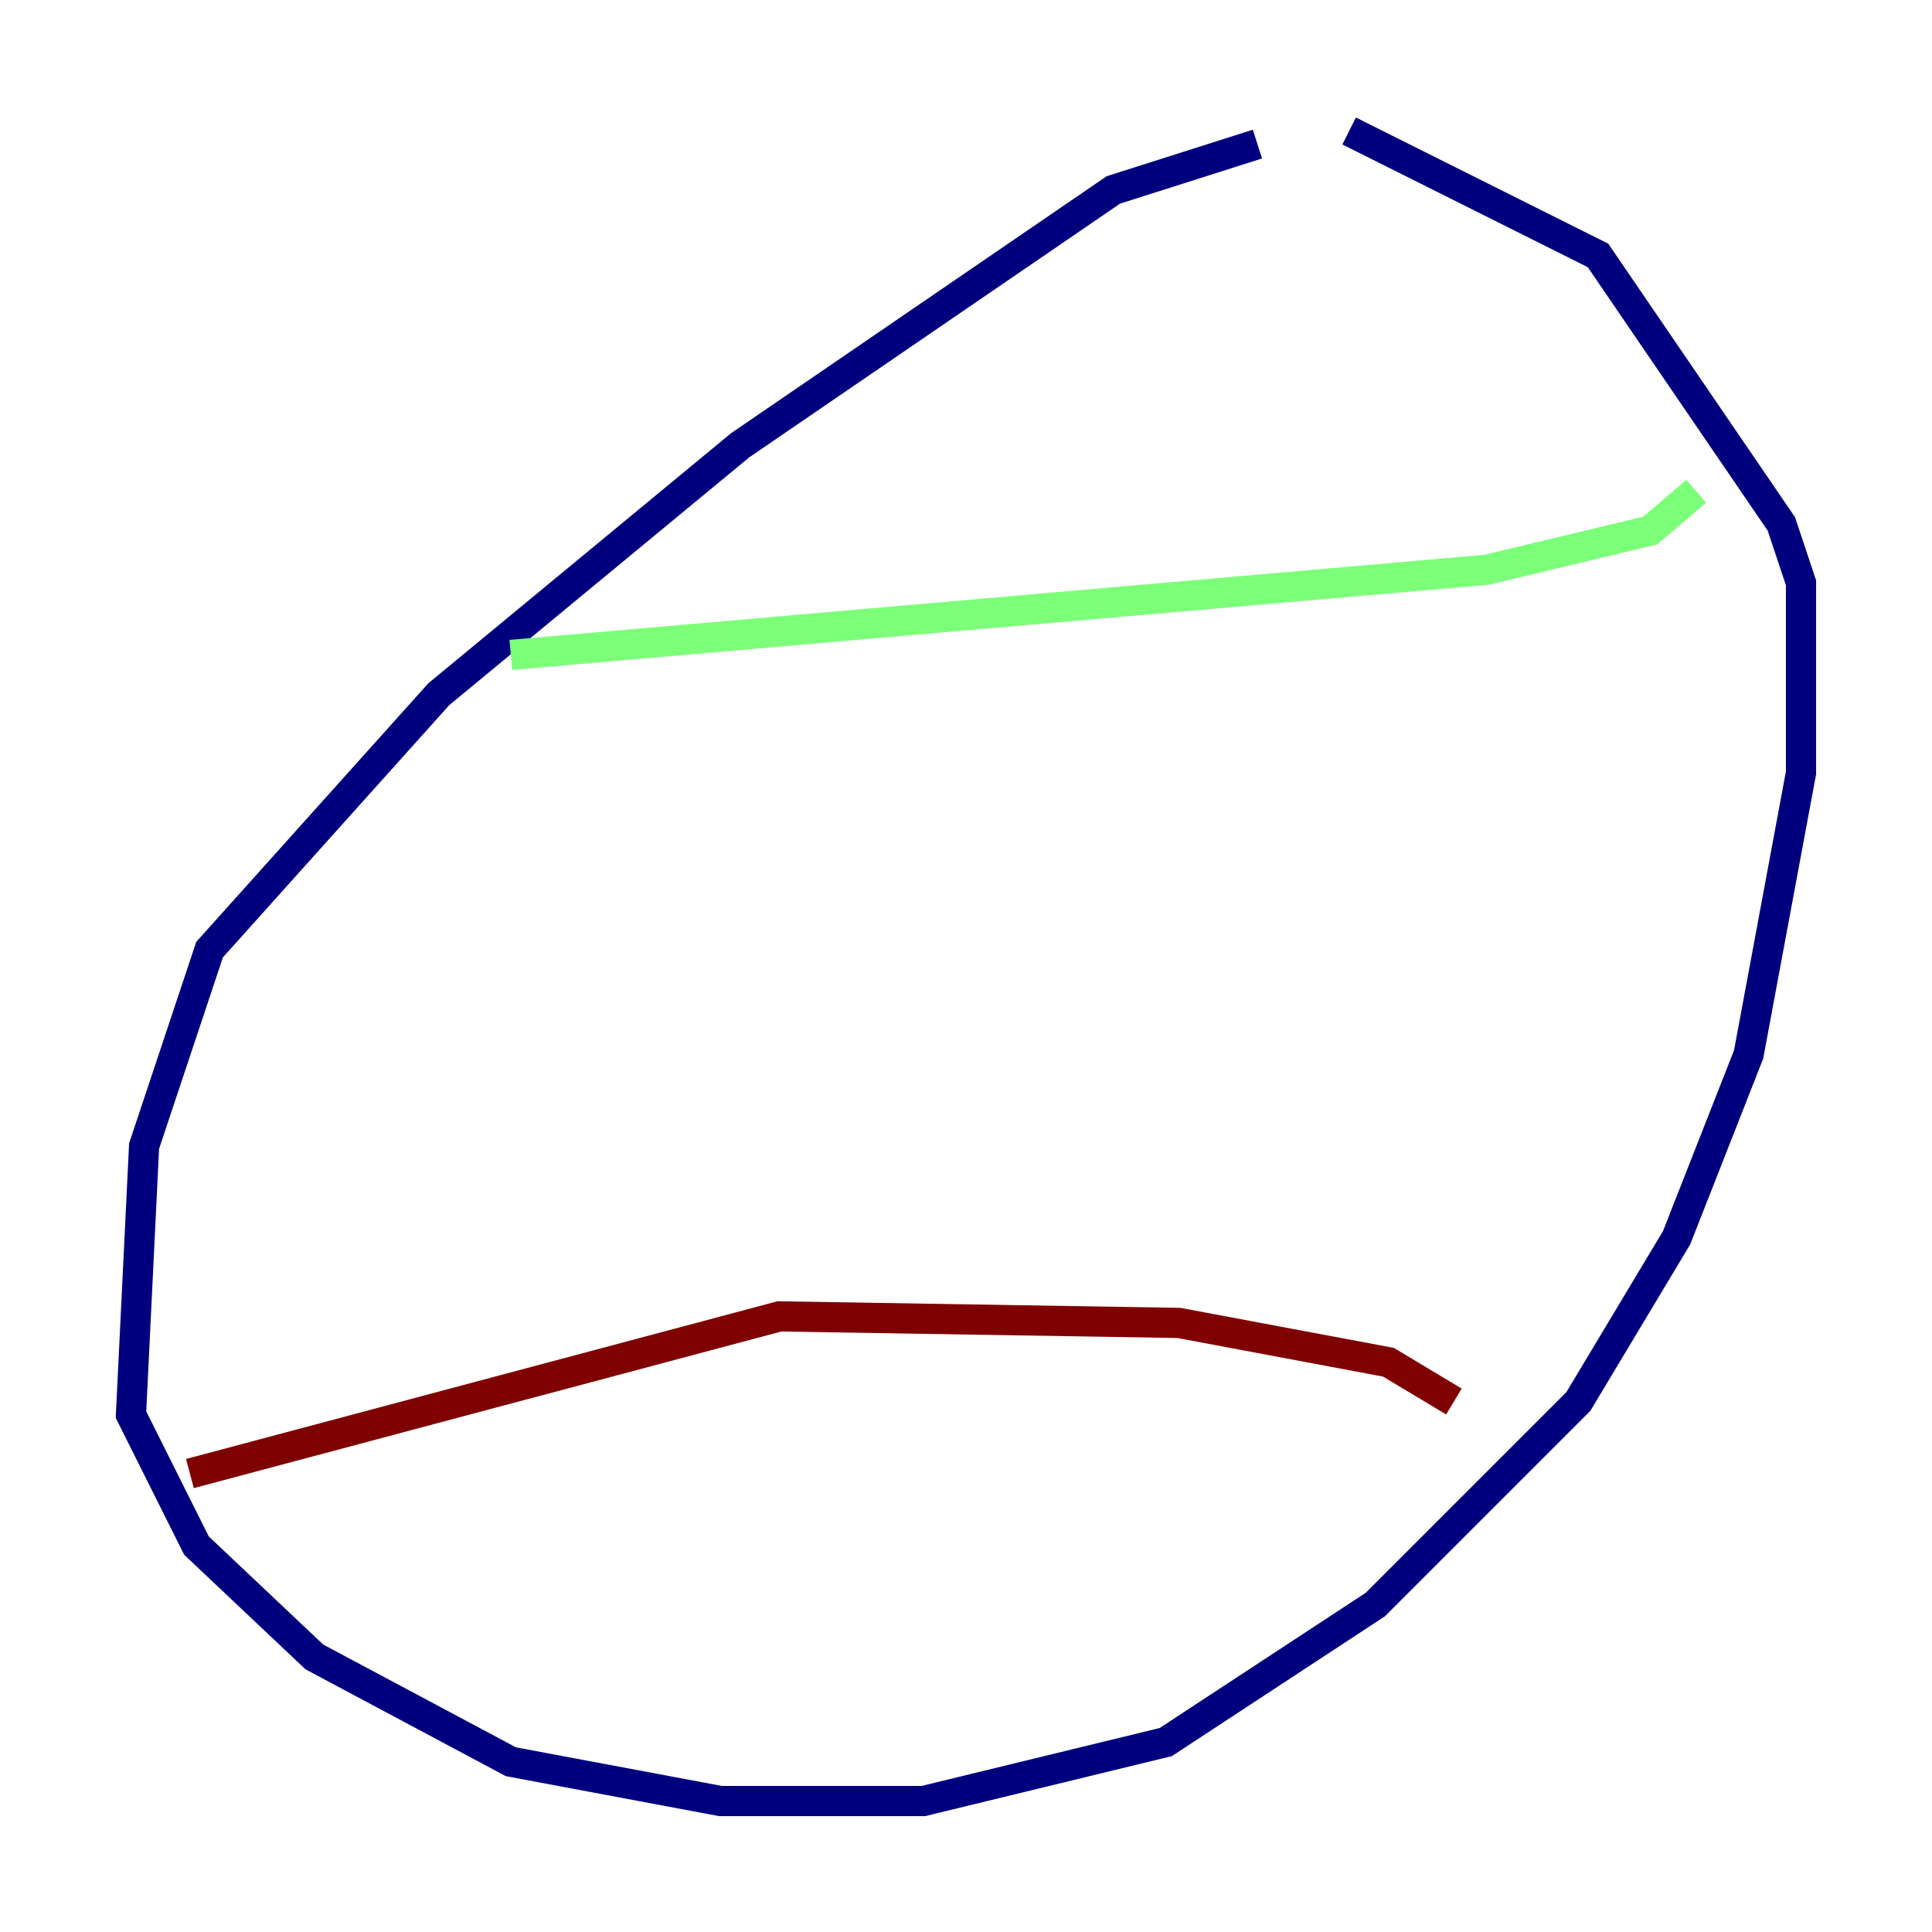 <?xml version="1.0" encoding="utf-8" ?>
<svg baseProfile="tiny" height="128" version="1.2" viewBox="0,0,128,128" width="128" xmlns="http://www.w3.org/2000/svg" xmlns:ev="http://www.w3.org/2001/xml-events" xmlns:xlink="http://www.w3.org/1999/xlink"><defs /><polyline fill="none" points="83.308,9.546 73.763,12.583 49.031,29.505 29.071,45.993 13.885,62.915 9.546,75.932 8.678,93.722 13.017,102.4 20.827,109.776 33.844,116.719 47.729,119.322 61.18,119.322 77.234,115.417 91.119,106.305 104.57,92.854 111.078,82.007 115.851,69.858 119.322,51.2 119.322,38.617 118.02,34.712 105.871,16.922 89.383,8.678" stroke="#00007f" stroke-width="2" /><polyline fill="none" points="33.844,43.39 98.495,37.749 109.342,35.146 112.38,32.542" stroke="#7cff79" stroke-width="2" /><polyline fill="none" points="12.583,97.627 51.634,87.214 78.102,87.647 91.986,90.251 96.325,92.854" stroke="#7f0000" stroke-width="2" /></svg>